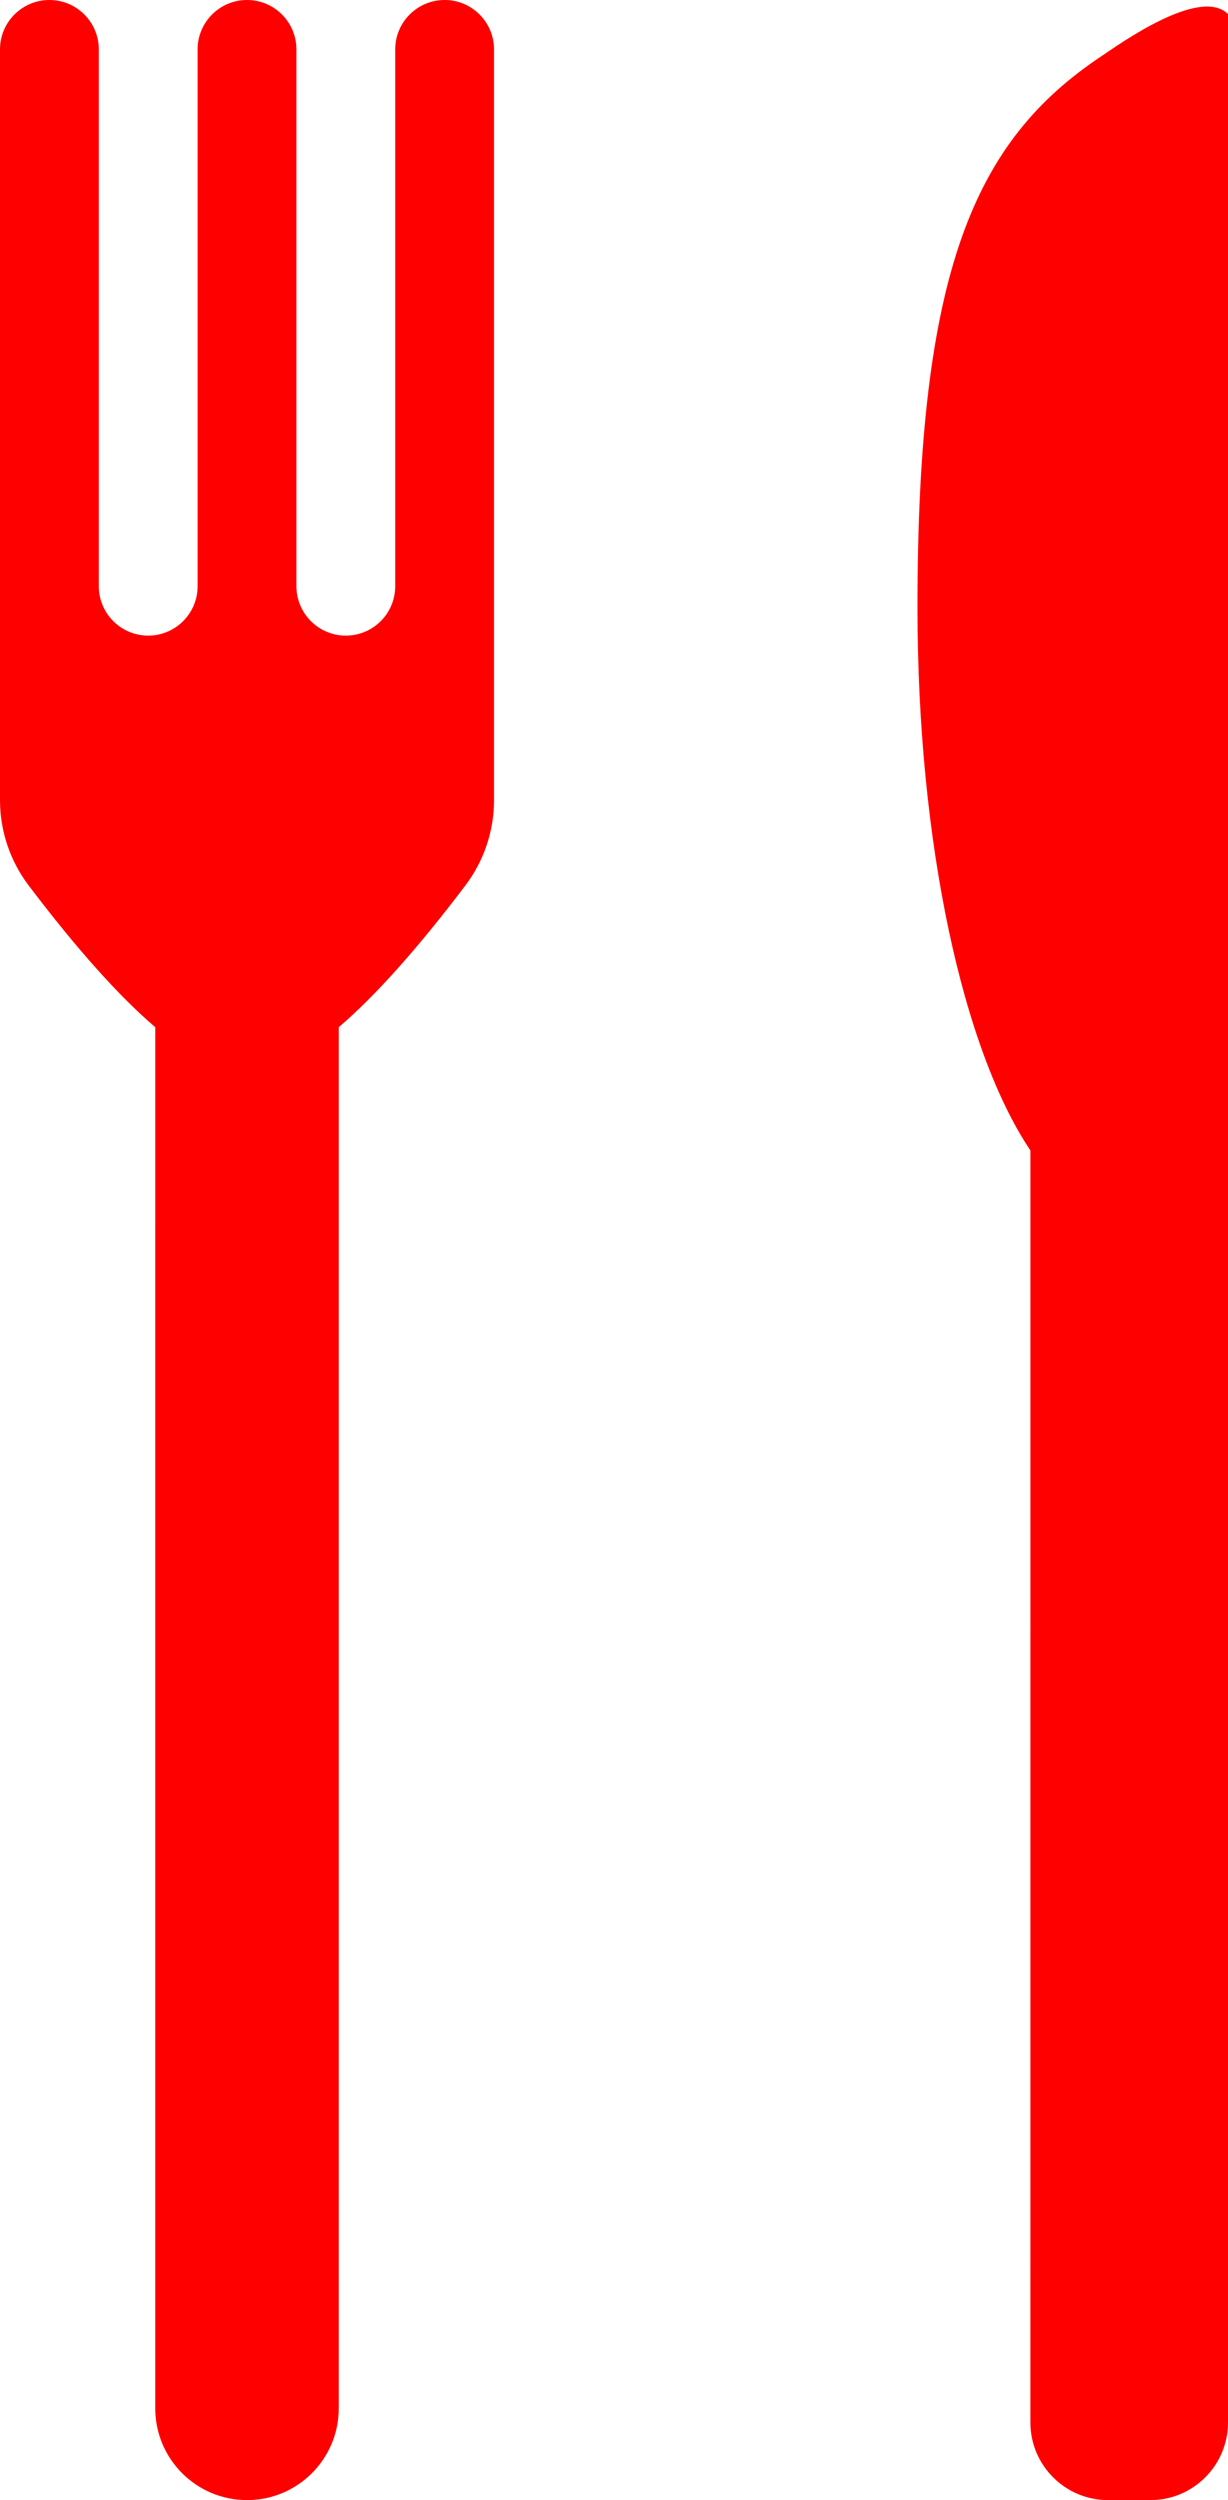 <?xml version="1.0" encoding="UTF-8"?>
<svg width="87px" height="177px" viewBox="0 0 87 177" version="1.1" xmlns="http://www.w3.org/2000/svg" xmlns:xlink="http://www.w3.org/1999/xlink">
    <title>fork 2</title>
    <g id="mobile-screens" stroke="none" stroke-width="1" fill="none" fill-rule="evenodd">
        <g id="Artboard" transform="translate(-106, -57)" fill="#FF0000">
            <g id="fork-2" transform="translate(106, 57)">
                <path d="M35,56.648 C35,58.828 34.288,60.948 32.972,62.686 C29.584,67.159 26.593,70.505 24,72.724 L24,170.5 C24,174.09 21.09,177 17.5,177 C13.91,177 11,174.09 11,170.5 L11.001,72.725 C8.408,70.506 5.417,67.16 2.028,62.686 C0.712,60.948 2.66955215e-16,58.828 0,56.648 L0,3.5 C-2.36723813e-16,1.567 1.567,3.55085719e-16 3.5,0 C5.433,-3.55085719e-16 7,1.567 7,3.5 L7,41.5 C7,43.433 8.567,45 10.5,45 C12.369,45 13.895,43.536 13.995,41.692 L14,41.5 L14,3.5 C14,1.567 15.567,3.55085719e-16 17.5,0 C19.433,-3.55085719e-16 21,1.567 21,3.5 L21,41.5 C21,43.369 22.464,44.895 24.308,44.995 L24.5,45 C26.369,45 27.895,43.536 27.995,41.692 L28,41.5 L28,3.5 C28,1.567 29.567,3.55085719e-16 31.5,0 C33.433,-3.55085719e-16 35,1.567 35,3.5 L35,56.648 Z" id="Combined-Shape"></path>
                <path d="M87,171.5 C87,174.538 84.538,177 81.5,177 L78.5,177 C75.462,177 73,174.538 73,171.5 L73.001,81.449 C68.256,74.382 65,59.819 65,43 C65,19.252 69,10 78,4 C79.222,3.185 85,-1 87,1 L87,1 L87,171.5 Z" id="Combined-Shape"></path>
            </g>
        </g>
    </g>
</svg>